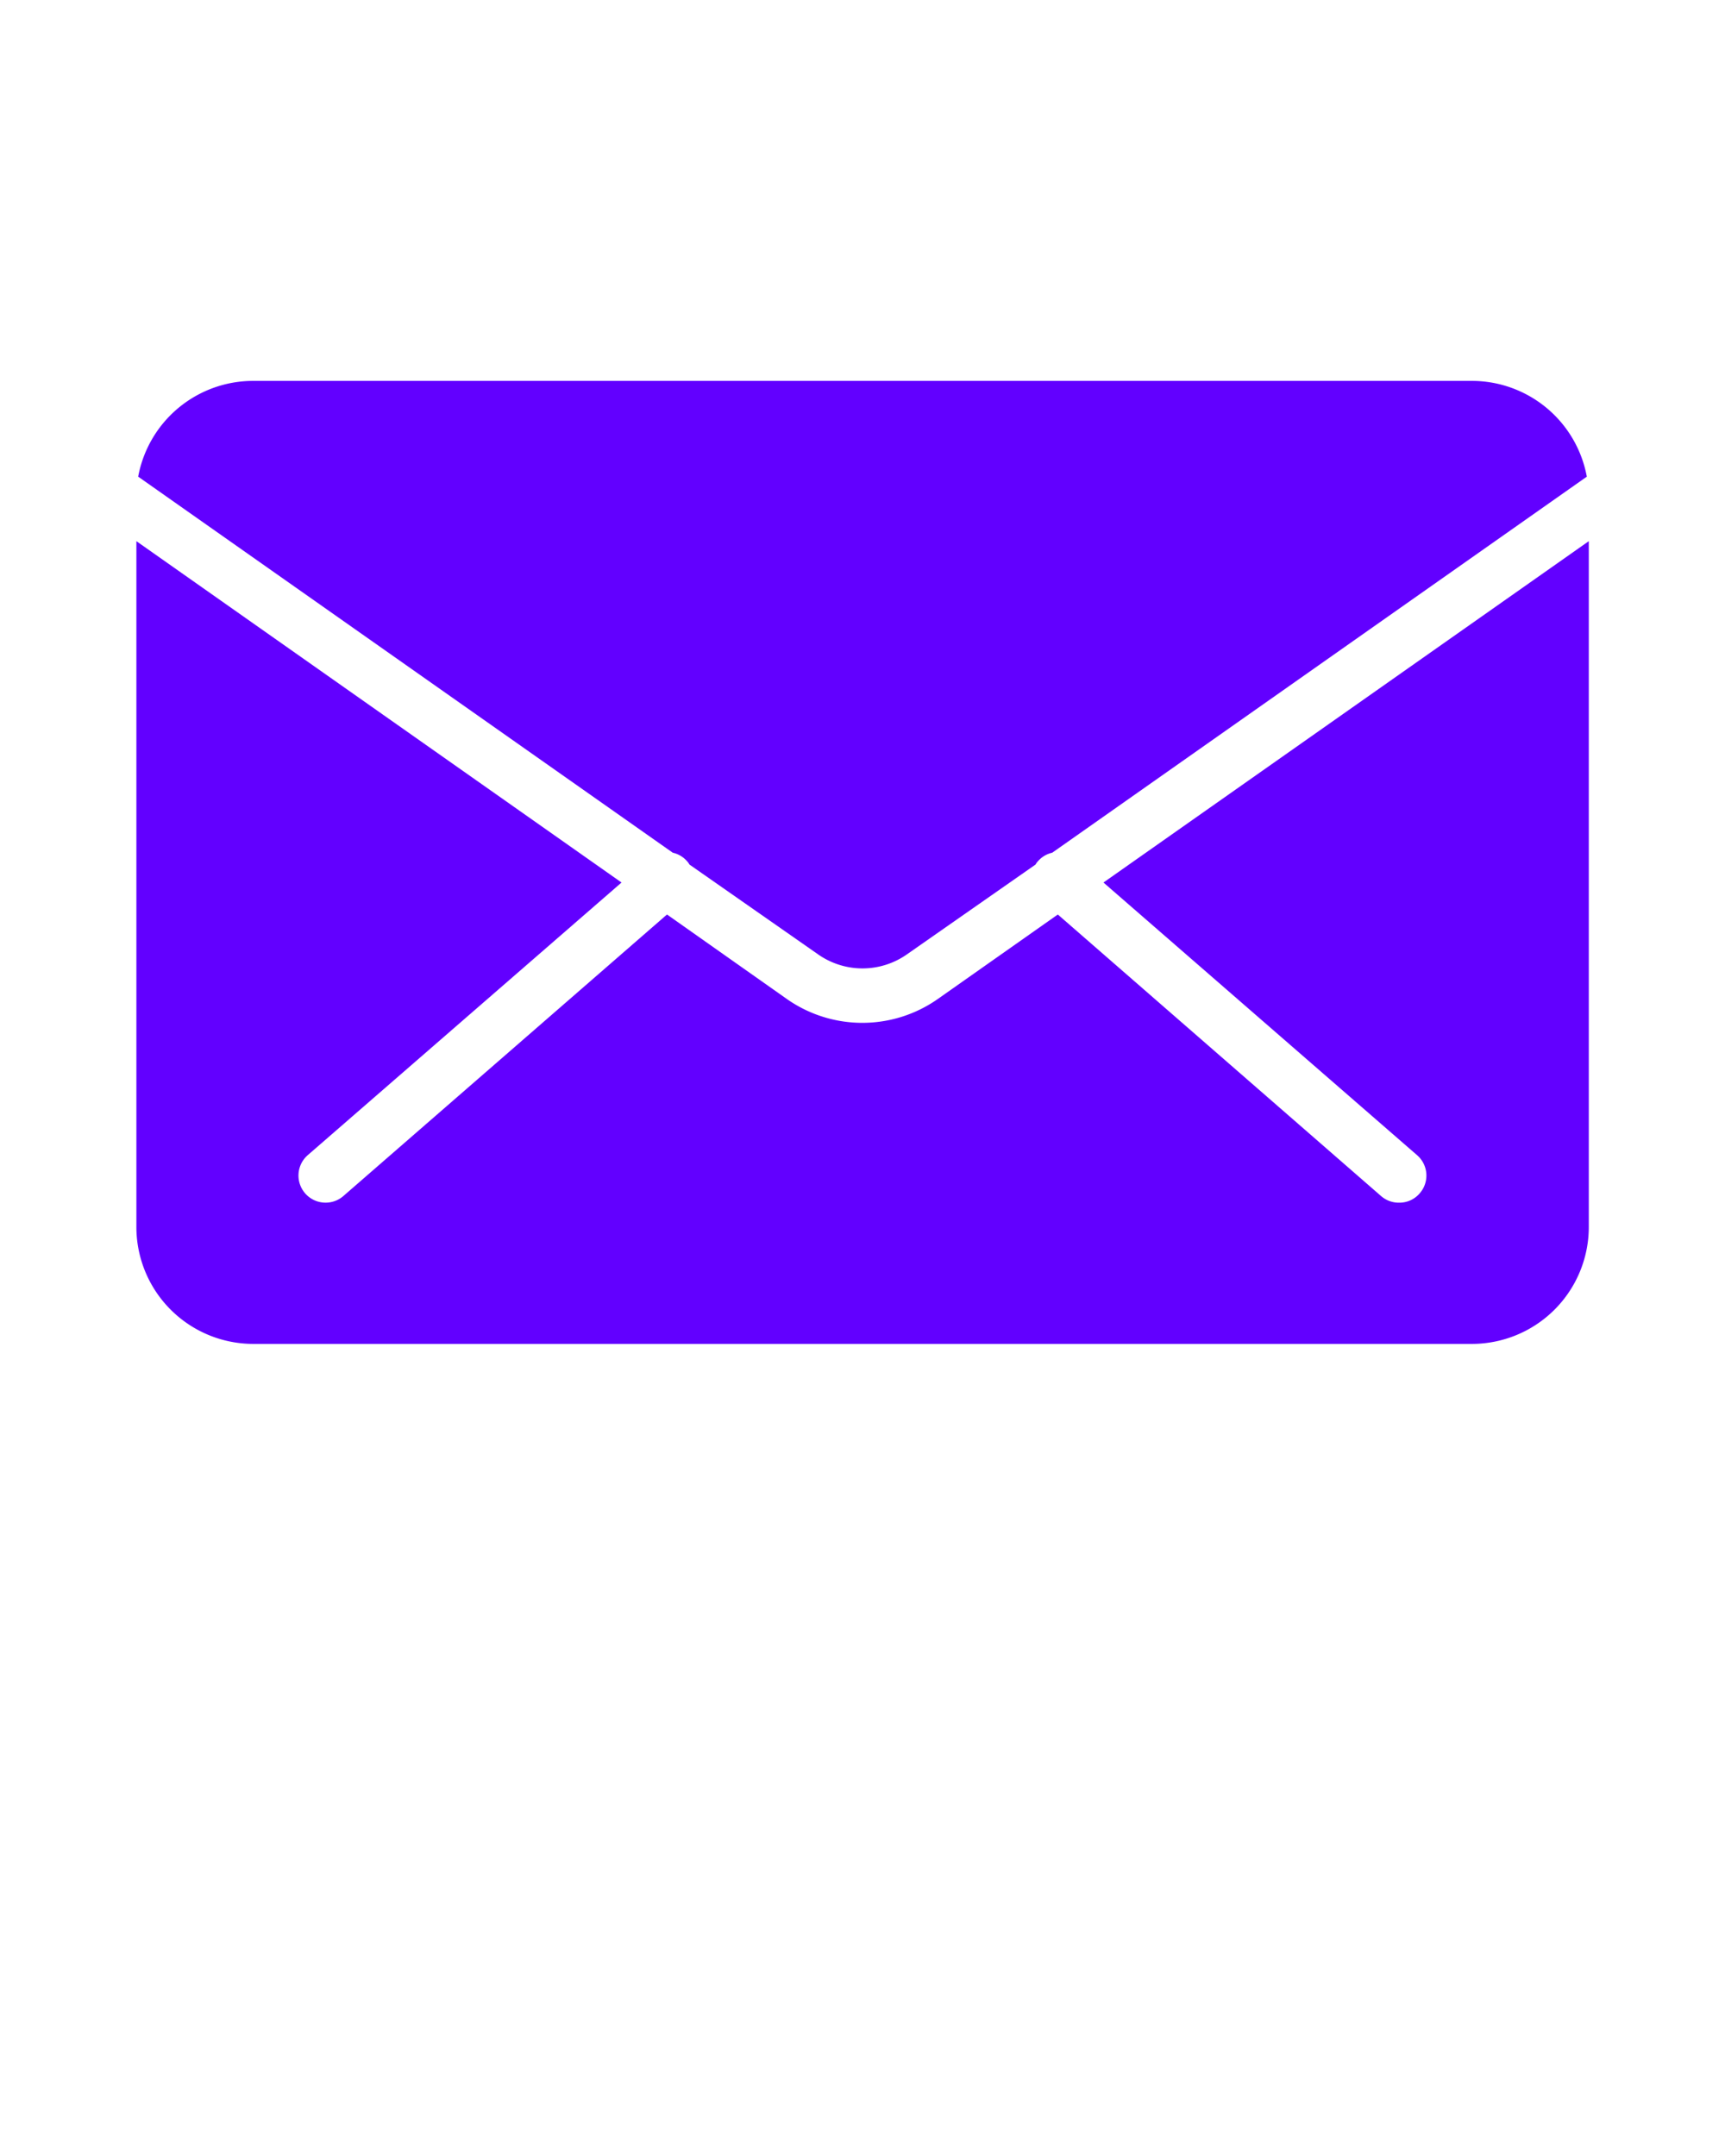 <svg fill="#6200ff" xmlns="http://www.w3.org/2000/svg" viewBox="0 0 96 120" x="0px" y="0px"><g data-name="1"><path d="M7.69,26.53a6.51,6.51,0,0,1,6.39-5.33H81.92a6.51,6.51,0,0,1,6.39,5.33L58.56,47.46a1.48,1.48,0,0,0-.8.48.83.83,0,0,0-.13.18l-7.16,5a4.3,4.3,0,0,1-4.94,0l-7.16-5a.83.83,0,0,0-.13-.18,1.48,1.48,0,0,0-.8-.48ZM61.41,49.12,78.88,64.31A1.5,1.5,0,0,1,79,66.43a1.48,1.48,0,0,1-1.13.51,1.5,1.5,0,0,1-1-.36l-18-15.68-6.69,4.71a7.31,7.31,0,0,1-8.38,0L37.12,50.9l-18,15.66a1.5,1.5,0,1,1-2-2.26L34.59,49.12l-27-19V68.3a6.51,6.51,0,0,0,6.5,6.5H81.92a6.51,6.51,0,0,0,6.5-6.5V30.12Z"/></g></svg>